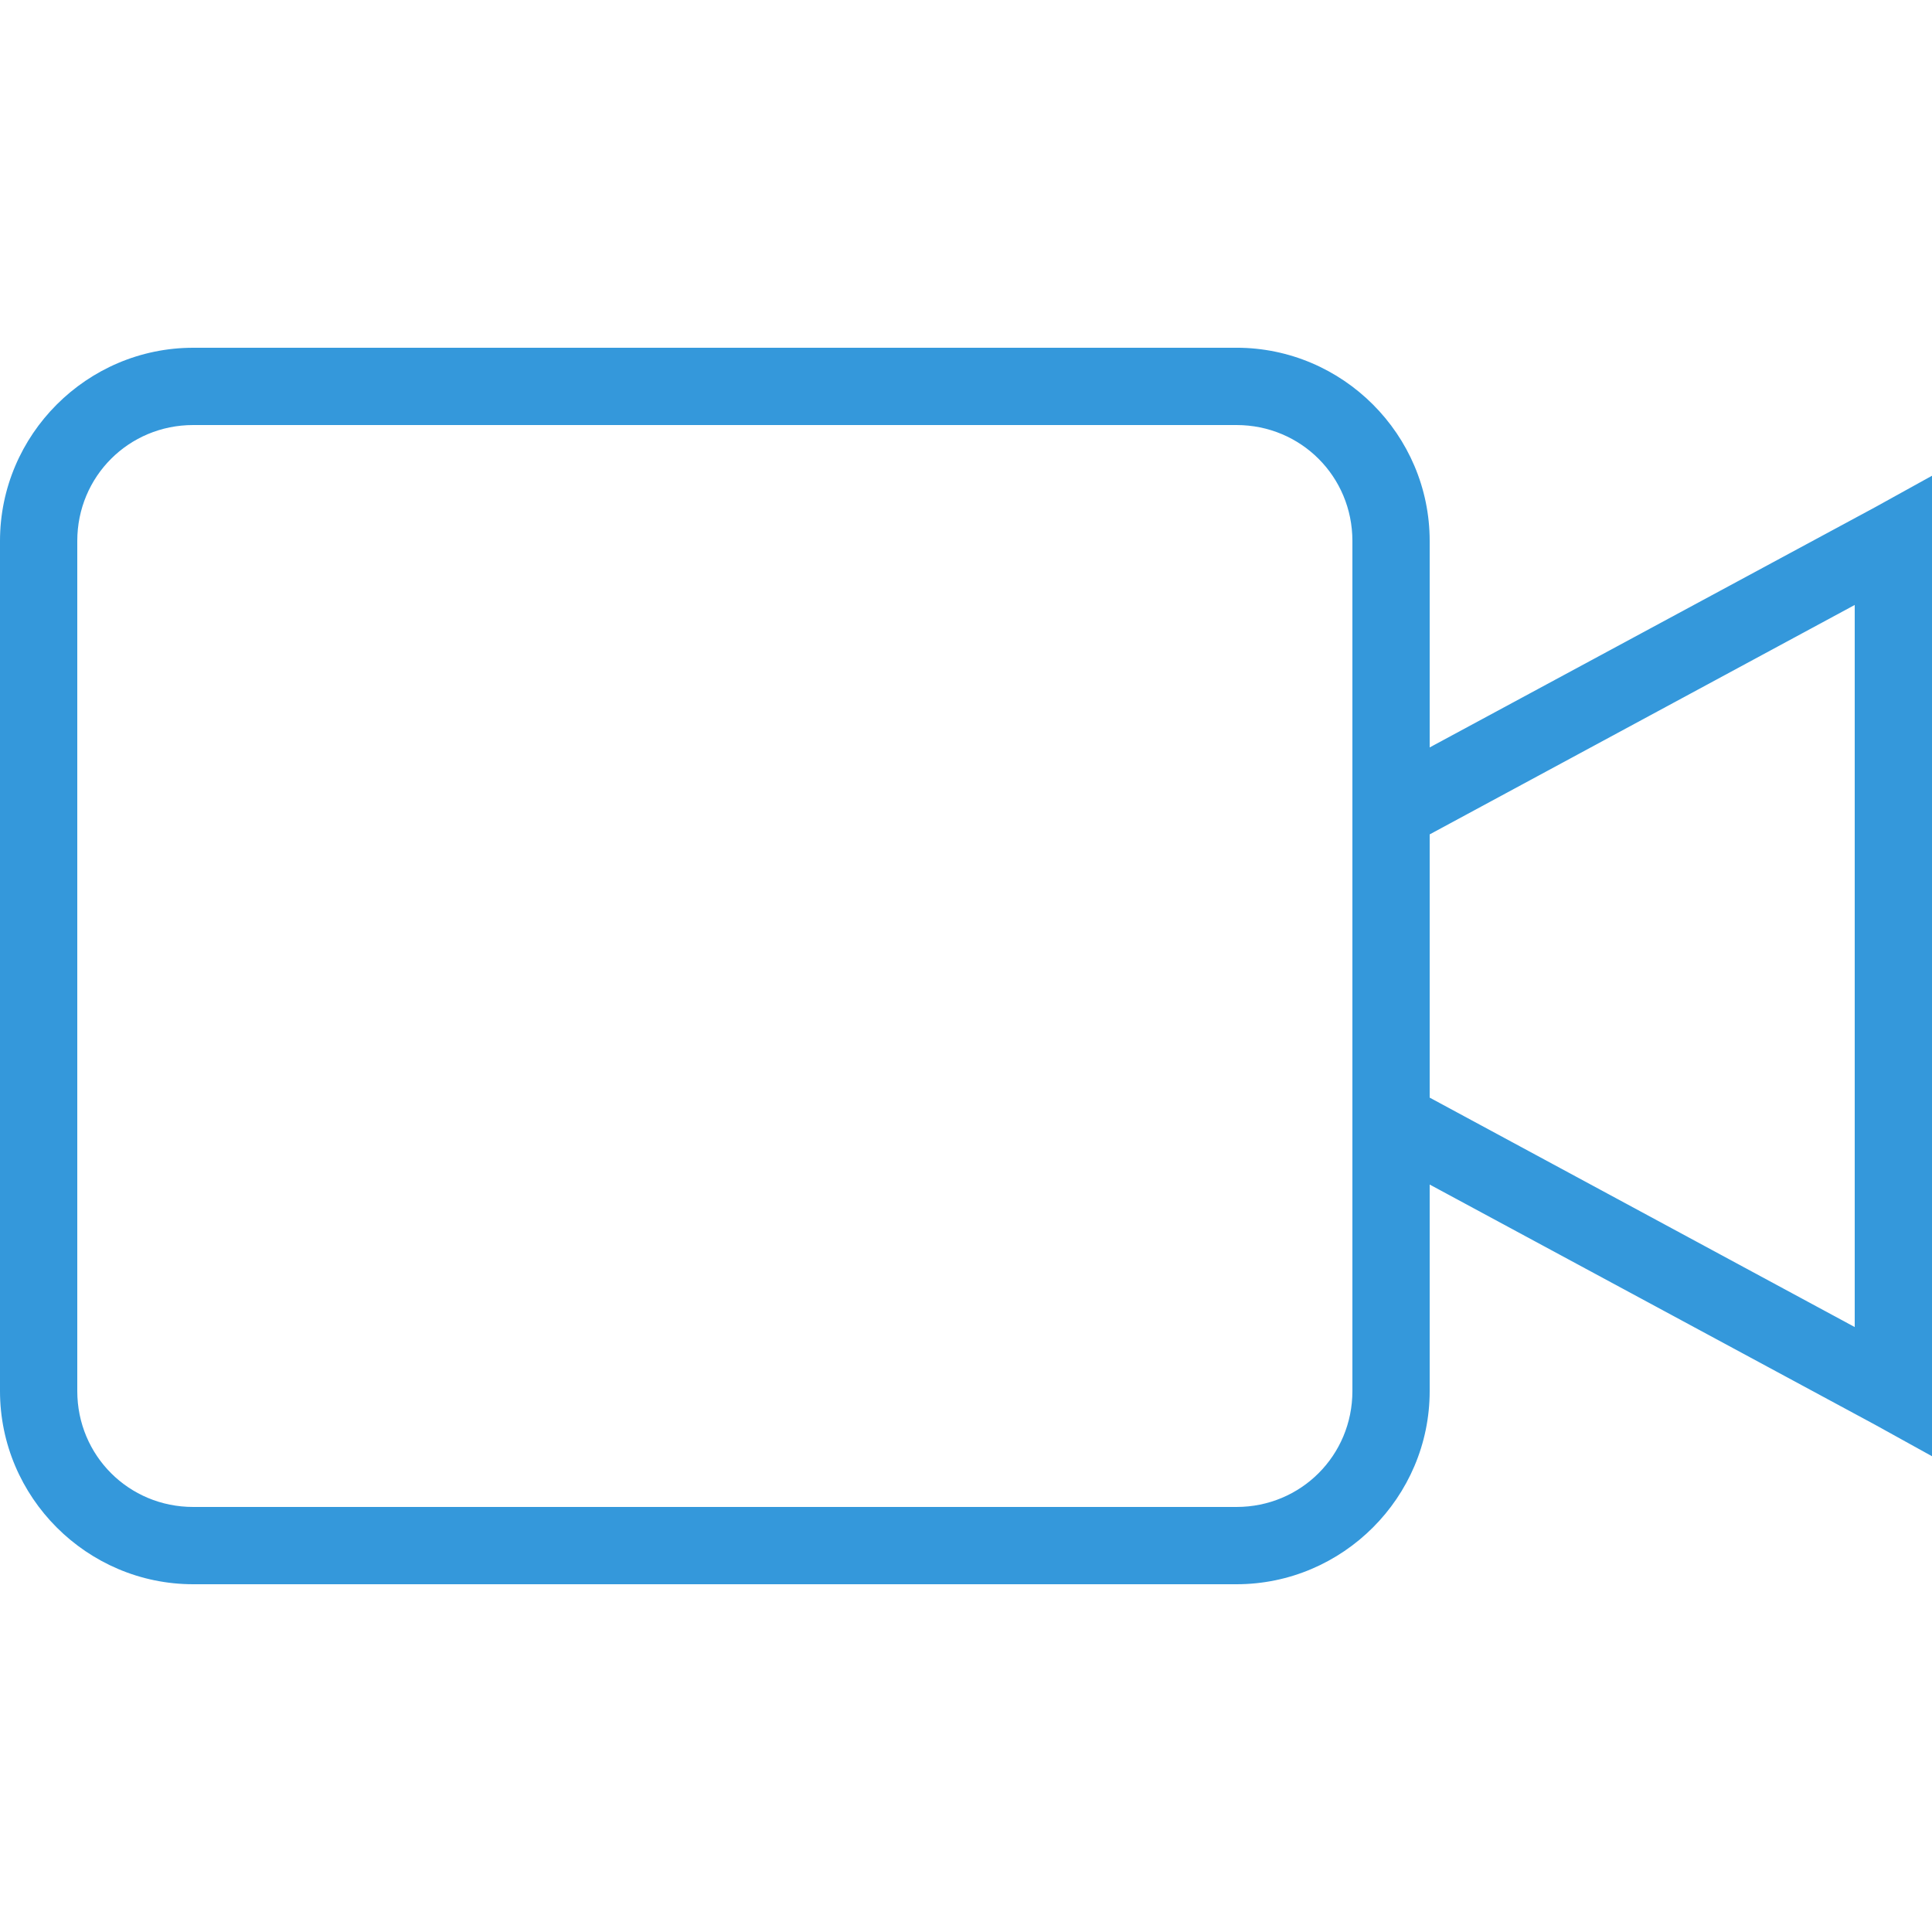 <svg xmlns="http://www.w3.org/2000/svg" x="0px" y="0px"
     width="50" height="50"
     viewBox="0 0 172 172"
     style=" fill:#000000;"><g transform=""><g fill="none" fill-rule="nonzero" stroke="none" stroke-width="1" stroke-linecap="butt" stroke-linejoin="miter" stroke-miterlimit="10" stroke-dasharray="" stroke-dashoffset="0" font-family="none" font-weight="none" font-size="none" text-anchor="none" style="mix-blend-mode: normal"><path d="M0,172v-172h172v172z" fill="none"></path><path d="" fill="none"></path><g fill="#3498db"><path d="M17.2,30.96c-9.46,0 -17.2,7.74 -17.2,17.2v75.68c0,9.46 7.74,17.2 17.2,17.2h92.88c9.46,0 17.2,-7.74 17.2,-17.2v-18.383l39.667,21.392l5.053,2.795v-87.29l-5.053,2.795l-39.667,21.392v-18.383c0,-9.46 -7.74,-17.2 -17.2,-17.2zM17.2,37.84h92.88c5.738,0 10.32,4.582 10.32,10.32v75.68c0,5.738 -4.582,10.32 -10.32,10.32h-92.88c-5.738,0 -10.32,-4.582 -10.32,-10.32v-75.68c0,-5.738 4.582,-10.32 10.32,-10.32zM165.12,53.858v64.285l-37.84,-20.425v-23.435z"></path></g></g></g></svg>